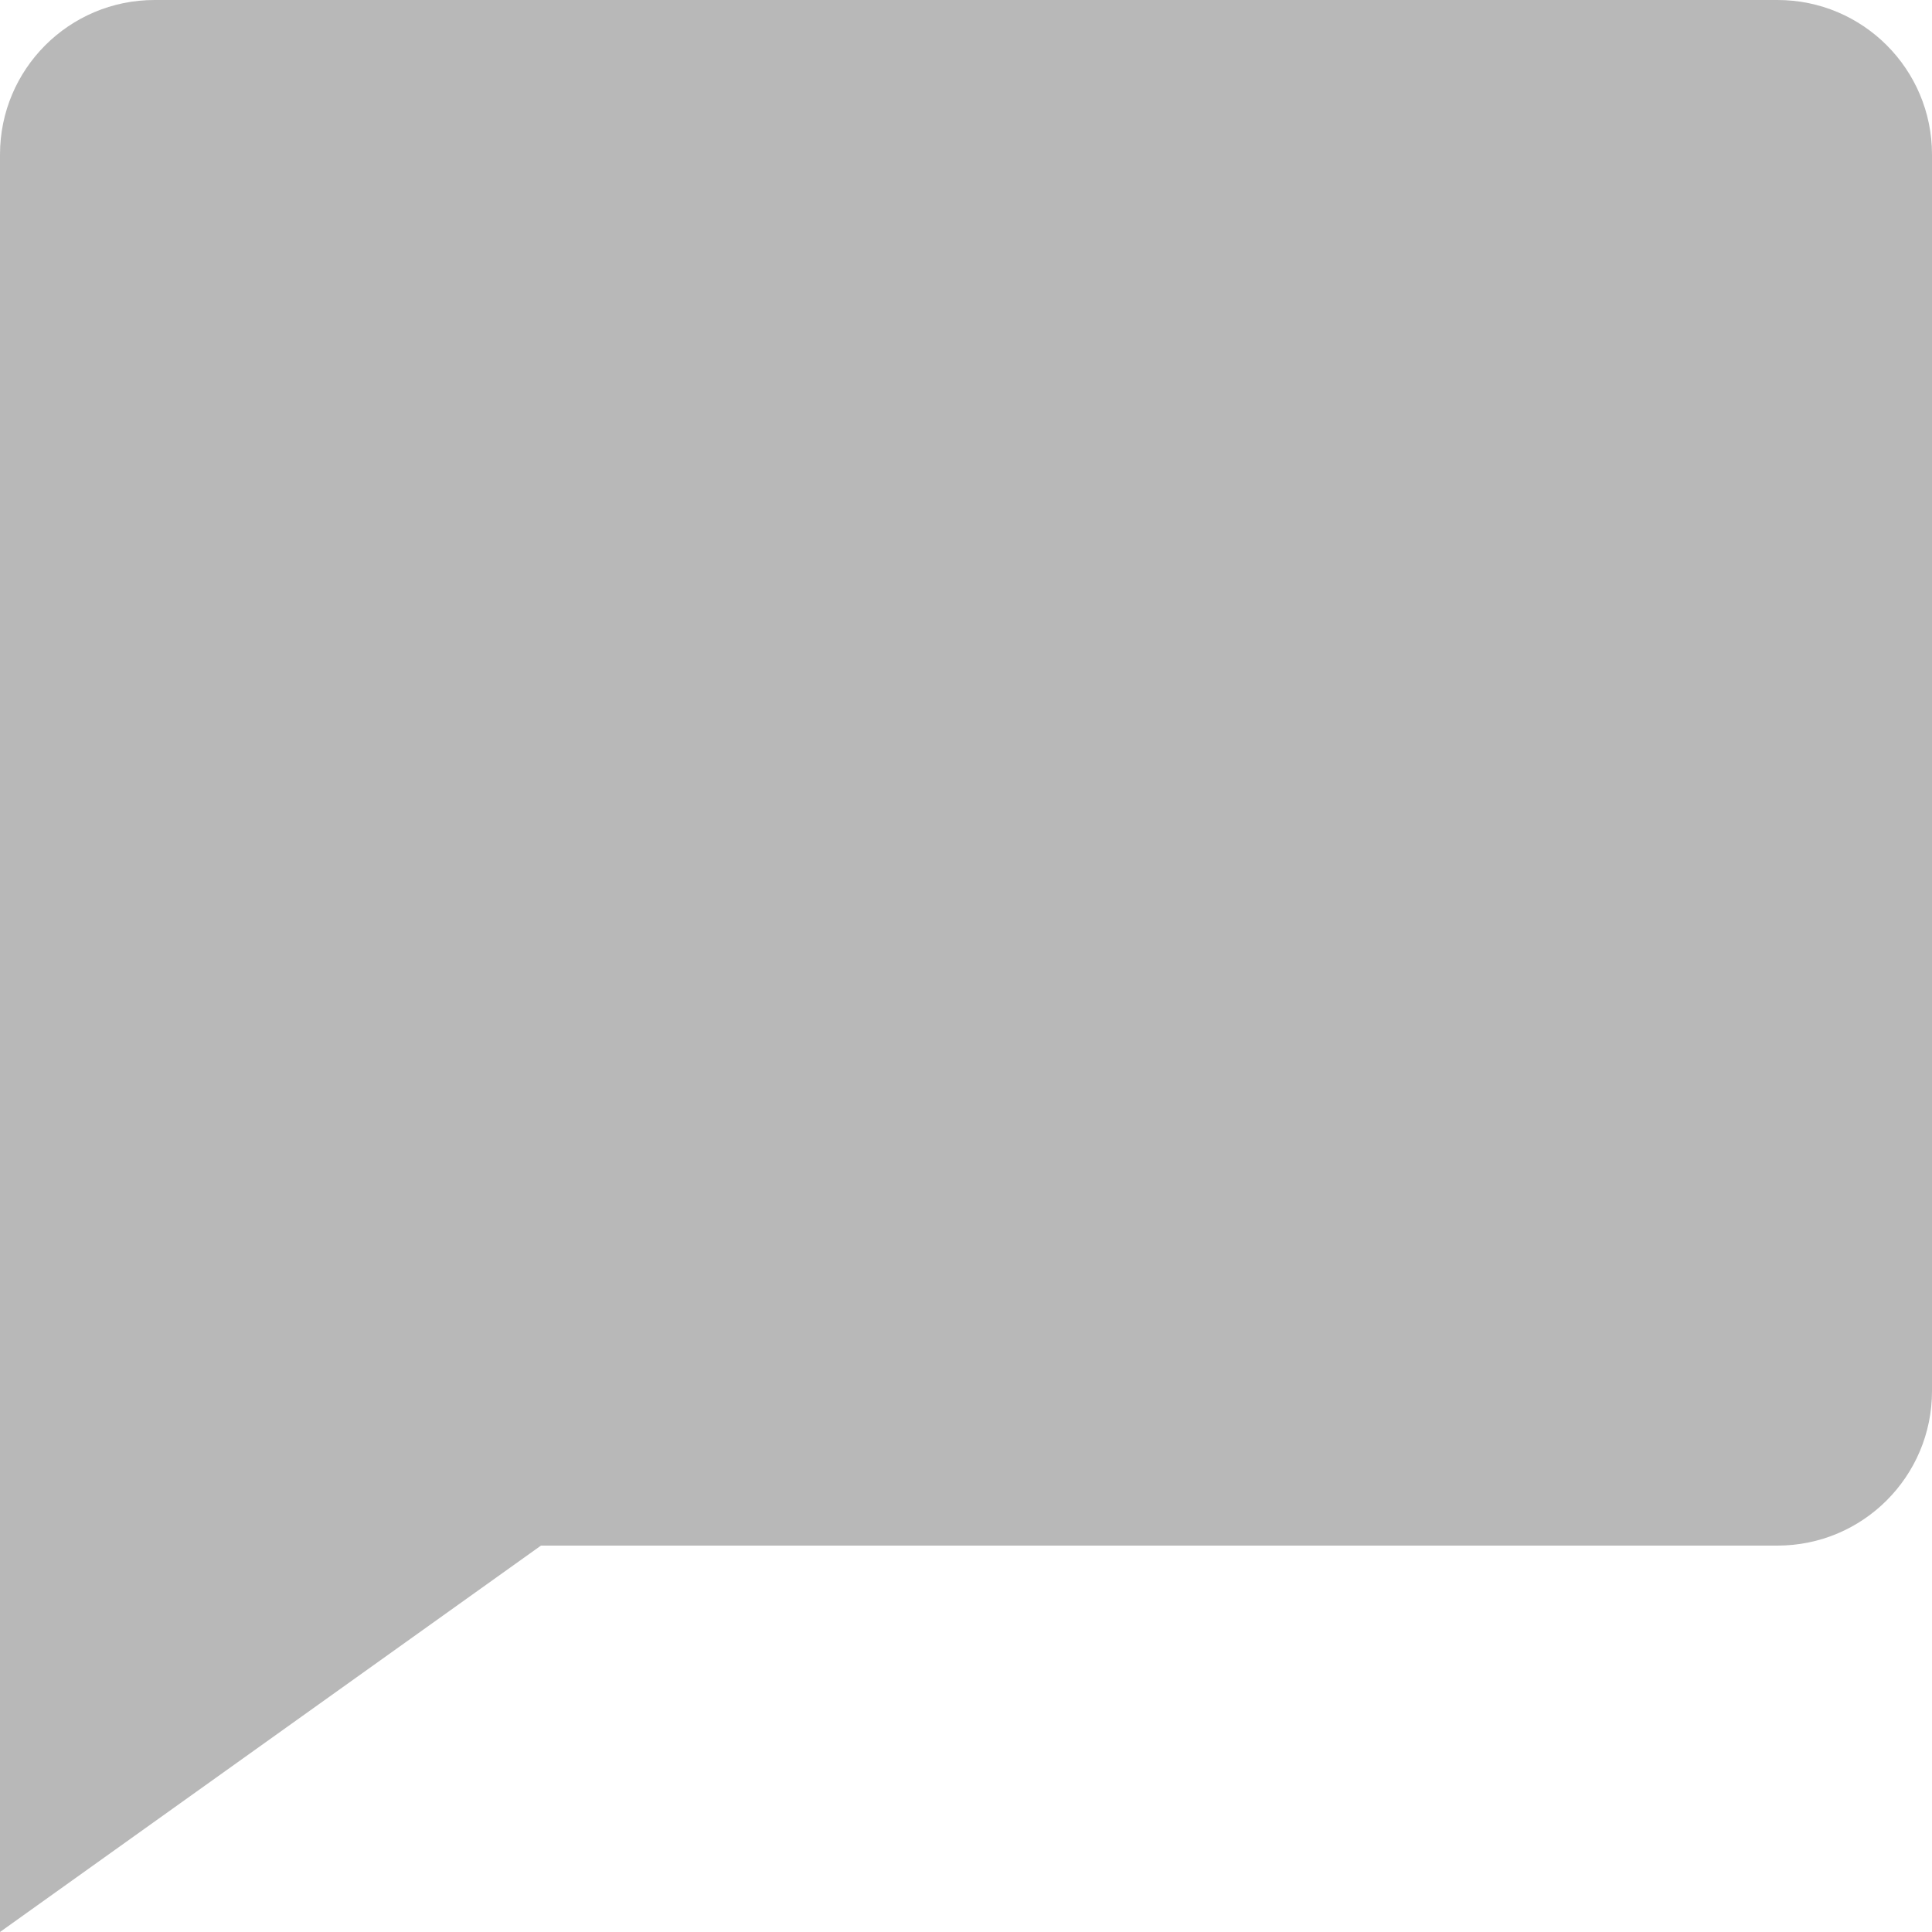 <svg xmlns="http://www.w3.org/2000/svg" width="25" height="25" viewBox="0 0 25 25">
  <path fill="#B8B8B8" fill-rule="evenodd" d="M2,6.21726249e-15 L23,6.21726249e-15 L23,6.21724894e-15 C24.105,6.0143405e-15 25,0.895 25,2 L25,18 L25,18 C25,19.105 24.105,20 23,20 L7,20 L0,25 L7.02216063e-15,2 L7.54951657e-15,2 C7.41424582e-15,0.895 0.895,5.97606816e-15 2,5.77315973e-15 Z"/>
</svg>
